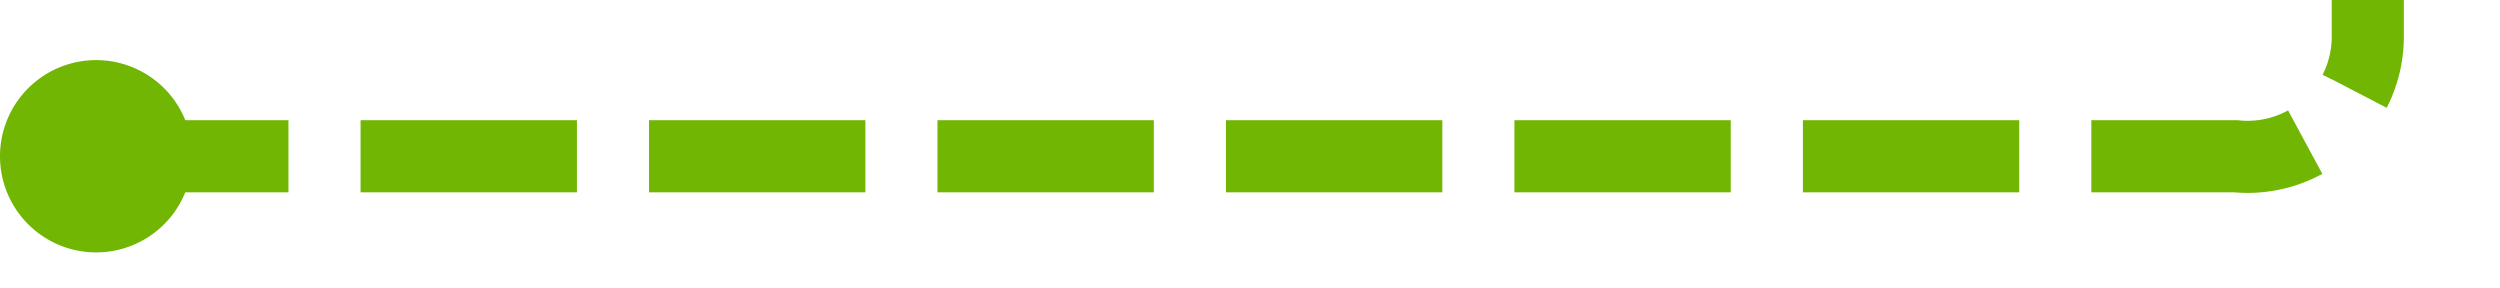﻿<?xml version="1.0" encoding="utf-8"?>
<svg version="1.1" xmlns:xlink="http://www.w3.org/1999/xlink" width="104px" height="12px" preserveAspectRatio="xMinYMid meet" viewBox="1427 2682  104 10" xmlns="http://www.w3.org/2000/svg">
  <path d="M 1430 2687.5  L 1520 2687.5  A 5 5 0 0 0 1525.5 2682.5 L 1525.5 2654  A 5 5 0 0 1 1530.5 2649.5 L 1621 2649.5  " stroke-width="3" stroke-dasharray="9,3" stroke="#70b603" fill="none" />
  <path d="M 1431 2683.5  A 4 4 0 0 0 1427 2687.5 A 4 4 0 0 0 1431 2691.5 A 4 4 0 0 0 1435 2687.5 A 4 4 0 0 0 1431 2683.5 Z M 1611.9 2659.5  L 1624 2649.5  L 1611.9 2639.5  L 1616.8 2649.5  L 1611.9 2659.5  Z " fill-rule="nonzero" fill="#70b603" stroke="none" />
</svg>